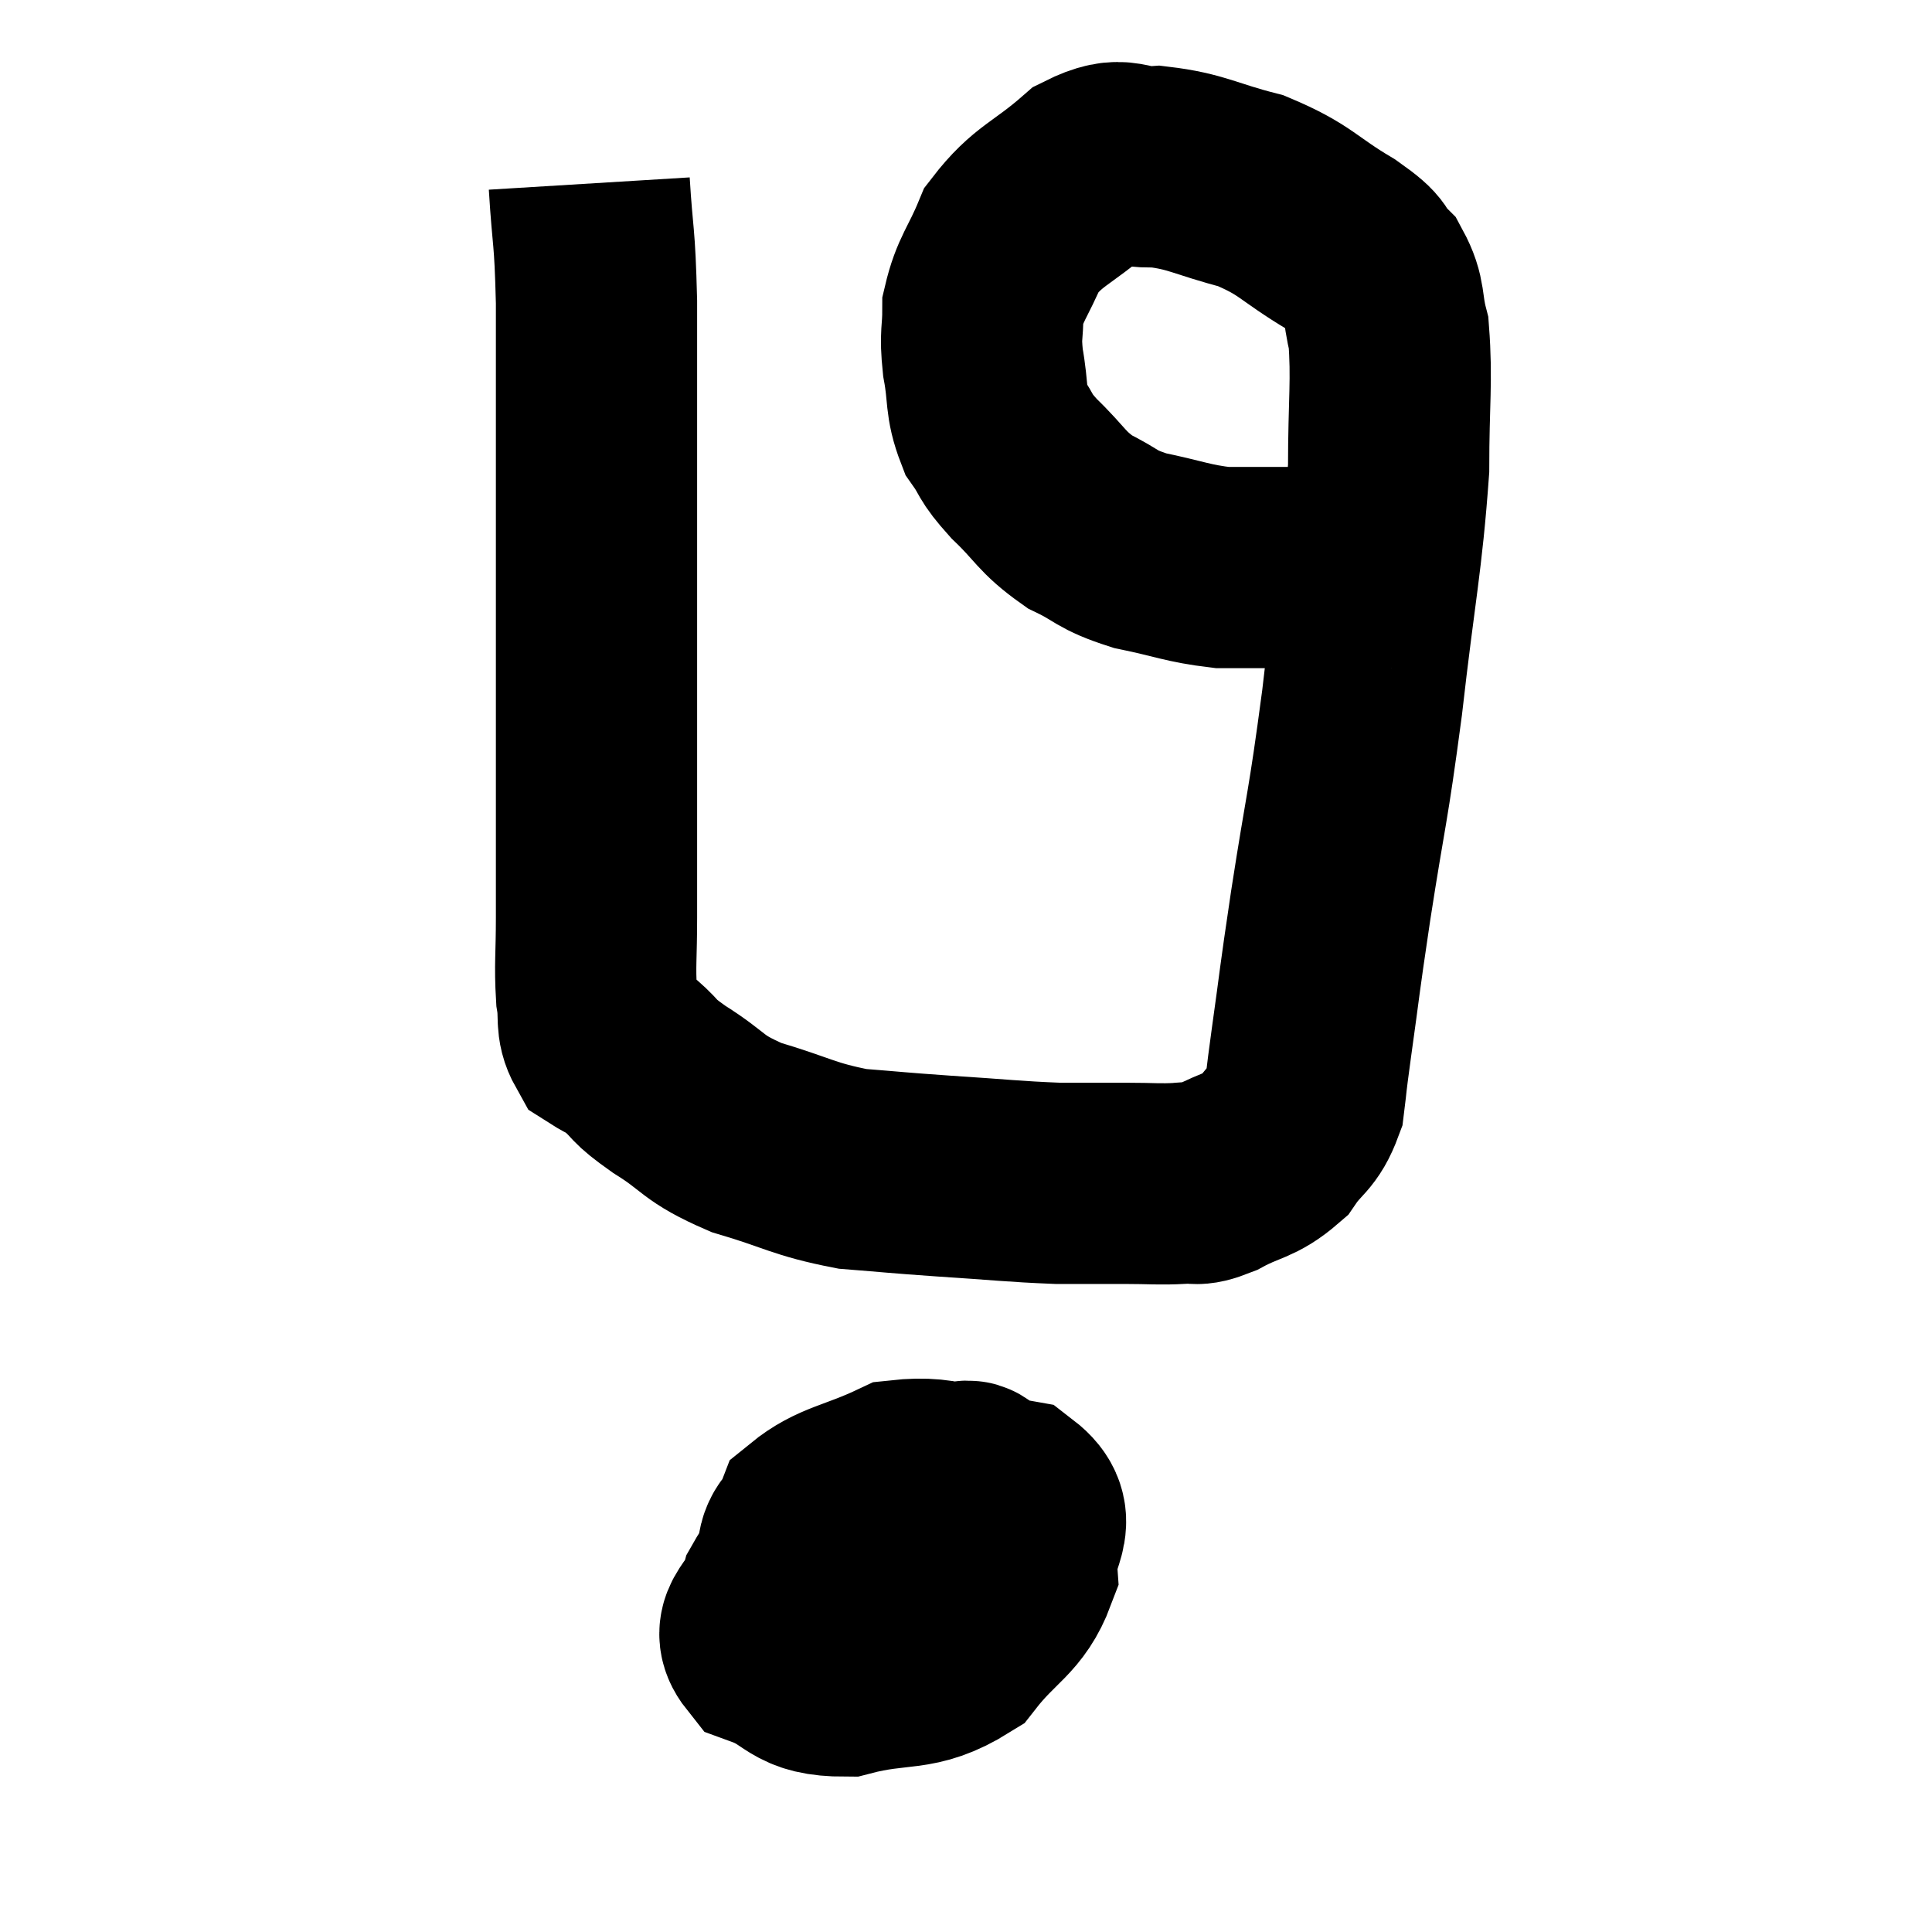 <svg width="48" height="48" viewBox="0 0 48 48" xmlns="http://www.w3.org/2000/svg"><path d="M 14.64 4.56 C 14.73 6.03, 14.775 5.73, 14.82 7.5 C 14.82 9.57, 14.82 9.78, 14.82 11.64 C 14.82 13.29, 14.82 13.545, 14.82 14.94 C 14.82 16.08, 14.82 15.9, 14.82 17.22 C 14.82 18.72, 14.82 18.825, 14.82 20.22 C 14.82 21.51, 14.82 21.675, 14.82 22.8 C 14.82 23.76, 14.775 23.97, 14.82 24.72 C 14.91 25.26, 14.79 25.425, 15 25.8 C 15.33 26.01, 15.255 25.905, 15.66 26.22 C 16.14 26.64, 15.9 26.55, 16.62 27.06 C 17.58 27.66, 17.4 27.765, 18.54 28.26 C 19.86 28.65, 19.95 28.8, 21.18 29.04 C 22.32 29.13, 22.185 29.13, 23.46 29.22 C 24.87 29.31, 25.155 29.355, 26.28 29.4 C 27.12 29.4, 27.195 29.4, 27.96 29.4 C 28.65 29.4, 28.785 29.43, 29.34 29.4 C 29.76 29.34, 29.61 29.505, 30.18 29.28 C 30.9 28.89, 31.065 28.98, 31.62 28.5 C 32.01 27.93, 32.16 28.005, 32.4 27.36 C 32.49 26.64, 32.415 27.135, 32.58 25.92 C 32.82 24.21, 32.745 24.615, 33.06 22.5 C 33.45 19.98, 33.48 20.175, 33.84 17.46 C 34.17 14.55, 34.335 13.935, 34.5 11.64 C 34.5 9.96, 34.59 9.465, 34.5 8.28 C 34.32 7.59, 34.44 7.455, 34.14 6.9 C 33.72 6.48, 34.065 6.6, 33.3 6.06 C 32.19 5.4, 32.22 5.22, 31.08 4.74 C 29.91 4.44, 29.745 4.26, 28.74 4.14 C 27.9 4.2, 27.96 3.81, 27.06 4.26 C 26.1 5.1, 25.8 5.085, 25.14 5.94 C 24.78 6.81, 24.6 6.915, 24.42 7.68 C 24.42 8.34, 24.345 8.265, 24.42 9 C 24.57 9.81, 24.465 9.96, 24.72 10.62 C 25.08 11.13, 24.915 11.055, 25.44 11.64 C 26.13 12.3, 26.1 12.45, 26.82 12.96 C 27.57 13.32, 27.435 13.395, 28.32 13.68 C 29.34 13.89, 29.49 13.995, 30.36 14.1 C 31.08 14.1, 31.2 14.1, 31.8 14.1 C 32.28 14.1, 32.475 14.1, 32.76 14.1 C 32.85 14.1, 32.82 14.1, 32.94 14.1 C 33.09 14.1, 33.045 14.1, 33.24 14.1 C 33.48 14.1, 33.48 14.1, 33.72 14.1 C 33.96 14.1, 34.05 14.1, 34.2 14.1 C 34.26 14.1, 34.215 14.13, 34.32 14.1 C 34.47 14.04, 34.545 14.01, 34.62 13.98 C 34.62 13.98, 34.62 13.98, 34.62 13.98 L 34.62 13.98" fill="none" stroke="black" stroke-width="5"></path><path d="M 20.58 38.16 C 19.98 38.88, 19.77 38.91, 19.38 39.6 C 19.2 40.26, 18.615 40.41, 19.02 40.92 C 20.01 41.28, 19.815 41.64, 21 41.64 C 22.38 41.28, 22.695 41.58, 23.76 40.92 C 24.51 39.96, 24.915 39.915, 25.26 39 C 25.2 38.13, 25.86 37.815, 25.14 37.26 C 23.76 37.02, 23.61 36.645, 22.38 36.78 C 21.3 37.29, 20.865 37.275, 20.22 37.8 C 20.01 38.34, 19.815 38.13, 19.8 38.88 C 19.98 39.84, 19.8 40.17, 20.16 40.8 C 20.7 41.1, 20.475 41.505, 21.24 41.4 C 22.23 40.89, 22.455 41.19, 23.22 40.38 C 23.76 39.27, 23.985 38.97, 24.3 38.16 C 24.39 37.65, 24.585 37.455, 24.48 37.14 C 24.18 37.02, 24.15 36.615, 23.88 36.9 C 23.64 37.59, 23.505 37.74, 23.4 38.28 C 23.43 38.67, 23.355 38.82, 23.46 39.06 C 23.64 39.15, 23.625 39.585, 23.82 39.24 C 24.03 38.46, 24.405 38.07, 24.24 37.68 C 23.7 37.68, 23.745 37.245, 23.16 37.68 C 22.53 38.55, 22.23 38.94, 21.9 39.42 C 21.87 39.51, 21.69 39.42, 21.84 39.6 C 22.17 39.87, 22.26 40.005, 22.5 40.14 C 22.65 40.14, 22.695 40.17, 22.8 40.14 L 22.92 40.02" fill="none" stroke="black" stroke-width="5"></path></svg>